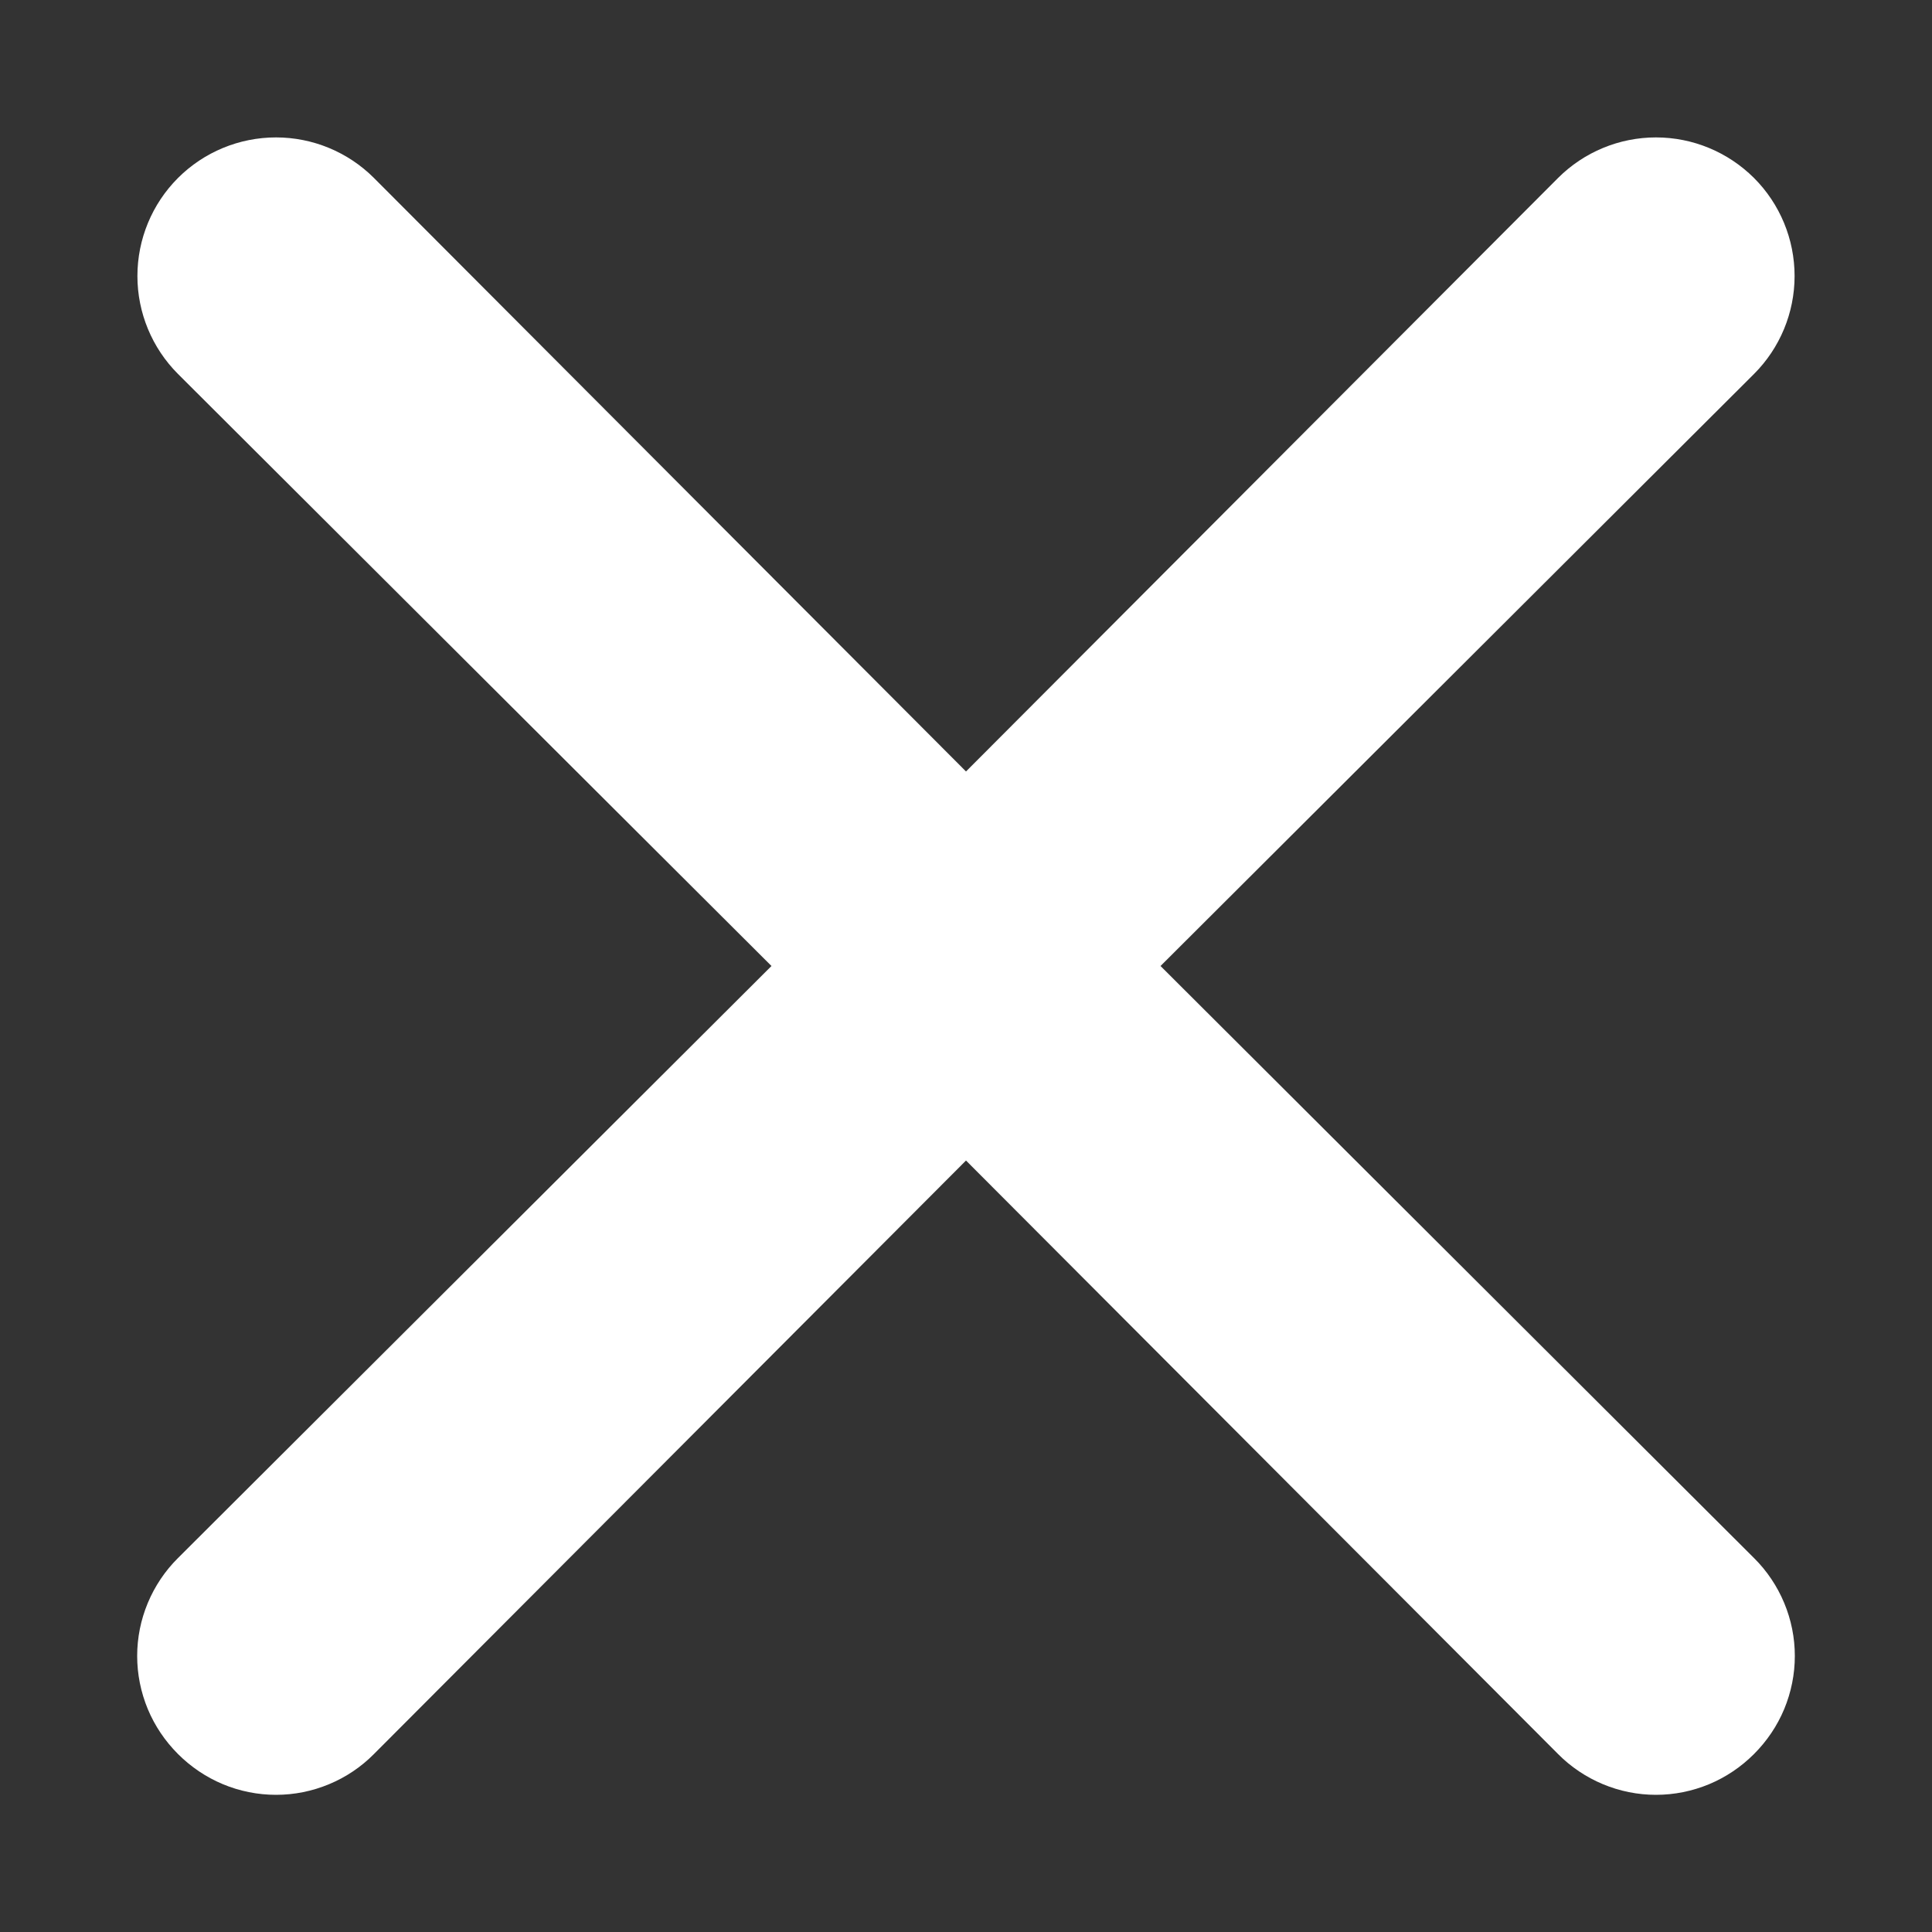 <svg width="16" height="16" viewBox="0 0 16 16" fill="none" xmlns="http://www.w3.org/2000/svg">
<rect x="0" y="0" width="16" height="16" fill="#333333" stroke="none"/>
<path d="M9.611 8L14.526 3.097C14.741 2.882 14.862 2.59 14.862 2.286C14.862 1.981 14.741 1.689 14.526 1.474C14.31 1.259 14.019 1.138 13.714 1.138C13.41 1.138 13.118 1.259 12.903 1.474L8 6.389L3.097 1.474C2.882 1.259 2.59 1.138 2.286 1.138C1.981 1.138 1.689 1.259 1.474 1.474C1.259 1.689 1.138 1.981 1.138 2.286C1.138 2.59 1.259 2.882 1.474 3.097L6.389 8L1.474 12.903C1.367 13.009 1.282 13.136 1.224 13.275C1.166 13.414 1.136 13.563 1.136 13.714C1.136 13.865 1.166 14.014 1.224 14.154C1.282 14.293 1.367 14.419 1.474 14.526C1.581 14.633 1.707 14.718 1.846 14.776C1.985 14.834 2.135 14.864 2.286 14.864C2.437 14.864 2.586 14.834 2.725 14.776C2.865 14.718 2.991 14.633 3.097 14.526L8 9.611L12.903 14.526C13.009 14.633 13.136 14.718 13.275 14.776C13.414 14.834 13.563 14.864 13.714 14.864C13.865 14.864 14.014 14.834 14.154 14.776C14.293 14.718 14.419 14.633 14.526 14.526C14.633 14.419 14.718 14.293 14.776 14.154C14.834 14.014 14.864 13.865 14.864 13.714C14.864 13.563 14.834 13.414 14.776 13.275C14.718 13.136 14.633 13.009 14.526 12.903L9.611 8Z" fill="white"/>
</svg>

